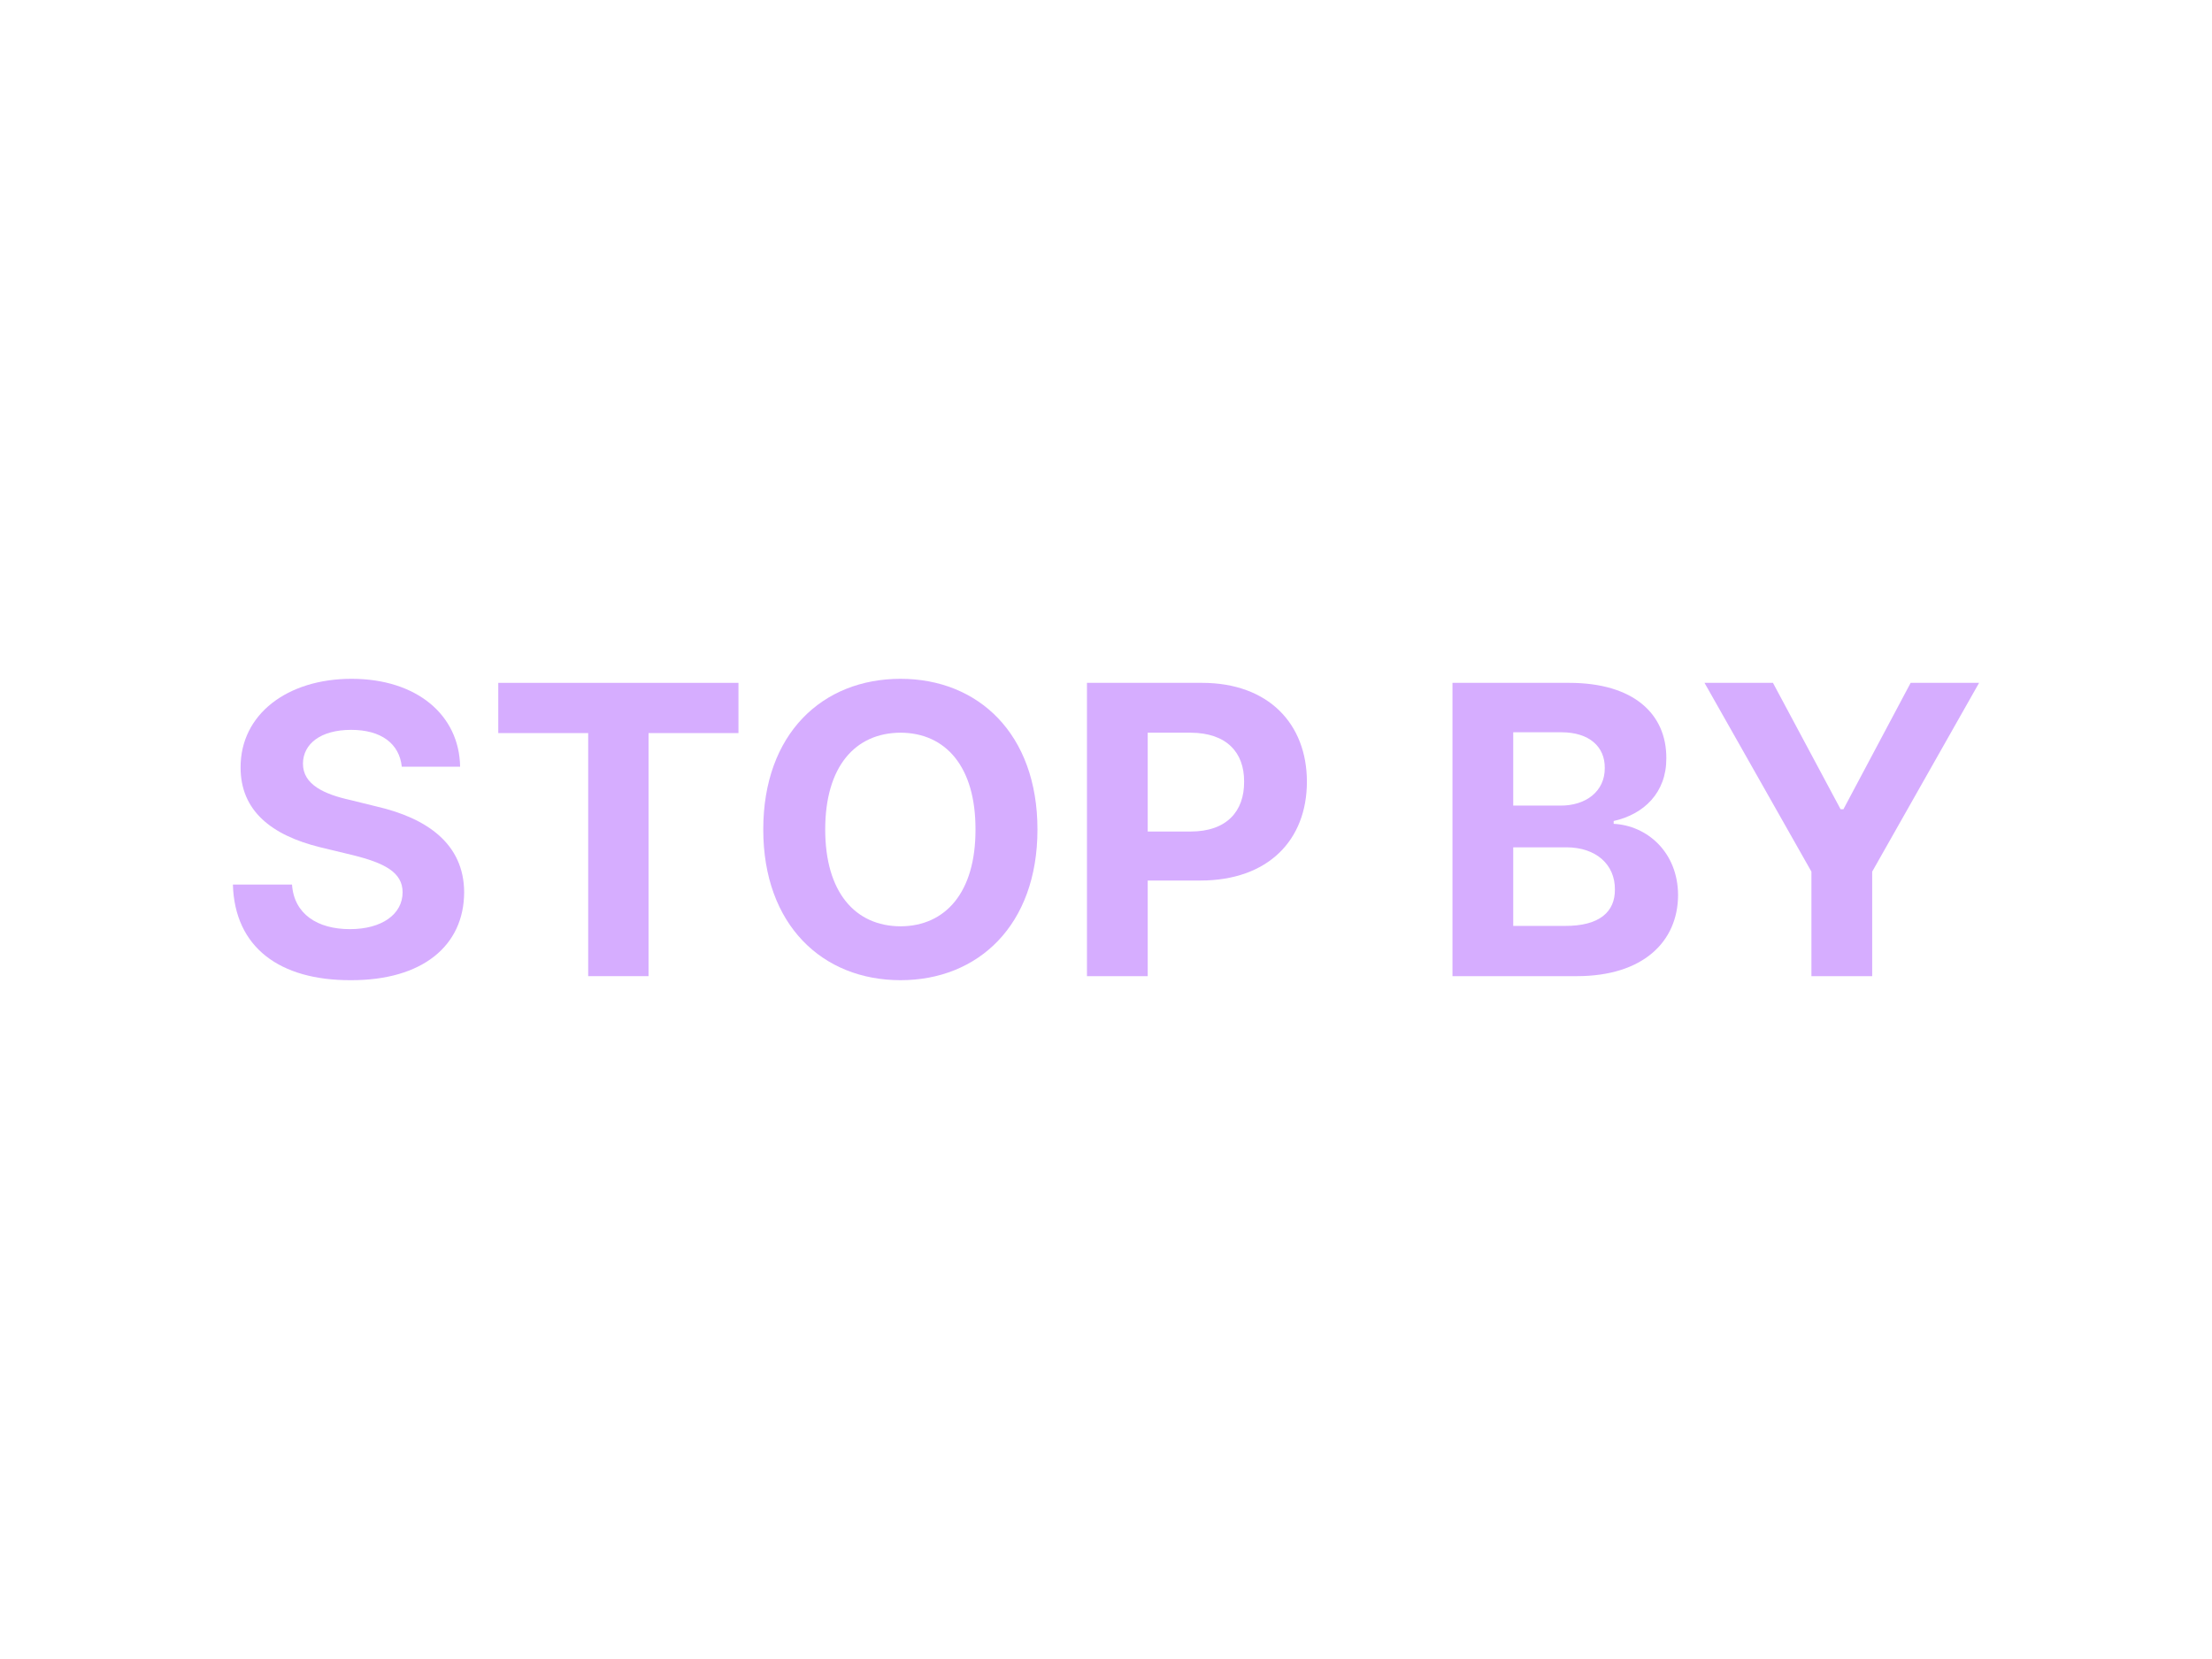 <svg width="128" height="96" viewBox="0 0 128 96" fill="none" xmlns="http://www.w3.org/2000/svg">
<rect width="128" height="96" fill="white"/>
<path d="M23.25 44.367C23.109 43.019 22.043 42.234 20.32 42.234C18.539 42.234 17.543 43.054 17.531 44.179C17.52 45.41 18.785 45.961 20.25 46.289L21.773 46.664C24.68 47.332 26.848 48.809 26.859 51.633C26.848 54.739 24.434 56.732 20.297 56.72C16.195 56.732 13.582 54.833 13.477 51.188H16.898C17.016 52.899 18.375 53.766 20.25 53.766C22.102 53.766 23.297 52.899 23.297 51.633C23.297 50.473 22.242 49.934 20.391 49.477L18.539 49.031C15.68 48.328 13.922 46.898 13.922 44.414C13.91 41.331 16.629 39.28 20.344 39.28C24.105 39.28 26.578 41.366 26.625 44.367H23.25Z" fill="#D6ADFF"/>
<path d="M28.833 42.421V39.514H42.732V42.421H37.529V56.486H34.036V42.421H28.833Z" fill="#D6ADFF"/>
<path d="M60.034 48C60.034 53.544 56.6 56.72 52.112 56.72C47.589 56.72 44.167 53.52 44.167 48C44.167 42.456 47.589 39.28 52.112 39.28C56.6 39.28 60.034 42.456 60.034 48ZM47.752 48C47.752 51.622 49.475 53.591 52.112 53.602C54.725 53.591 56.459 51.622 56.448 48C56.459 44.367 54.725 42.409 52.112 42.398C49.475 42.409 47.752 44.367 47.752 48Z" fill="#D6ADFF"/>
<path d="M62.898 56.486V39.514H69.555C73.41 39.514 75.625 41.894 75.625 45.234C75.625 48.621 73.375 50.953 69.461 50.953H66.414V56.486H62.898ZM66.414 48.117H68.898C70.984 48.117 72.004 46.945 71.992 45.234C72.004 43.546 70.984 42.409 68.898 42.398H66.414V48.117Z" fill="#D6ADFF"/>
<path d="M84.049 56.486V39.514H90.799C94.538 39.514 96.436 41.319 96.424 43.874C96.436 45.867 95.124 47.121 93.377 47.508V47.672C95.288 47.766 97.092 49.289 97.104 51.797C97.092 54.493 95.077 56.486 91.245 56.486H84.049ZM87.565 53.579H90.541C92.581 53.591 93.46 52.747 93.448 51.469C93.46 50.039 92.37 49.031 90.635 49.031H87.565V53.579ZM87.565 46.617H90.284C91.76 46.629 92.874 45.797 92.862 44.437C92.874 43.206 91.96 42.374 90.354 42.374H87.565V46.617Z" fill="#D6ADFF"/>
<path d="M98.633 39.514H102.594L106.508 46.828H106.672L110.562 39.514H114.523L108.336 50.438V56.486H104.82V50.438L98.633 39.514Z" fill="#D6ADFF"/>
</svg>
